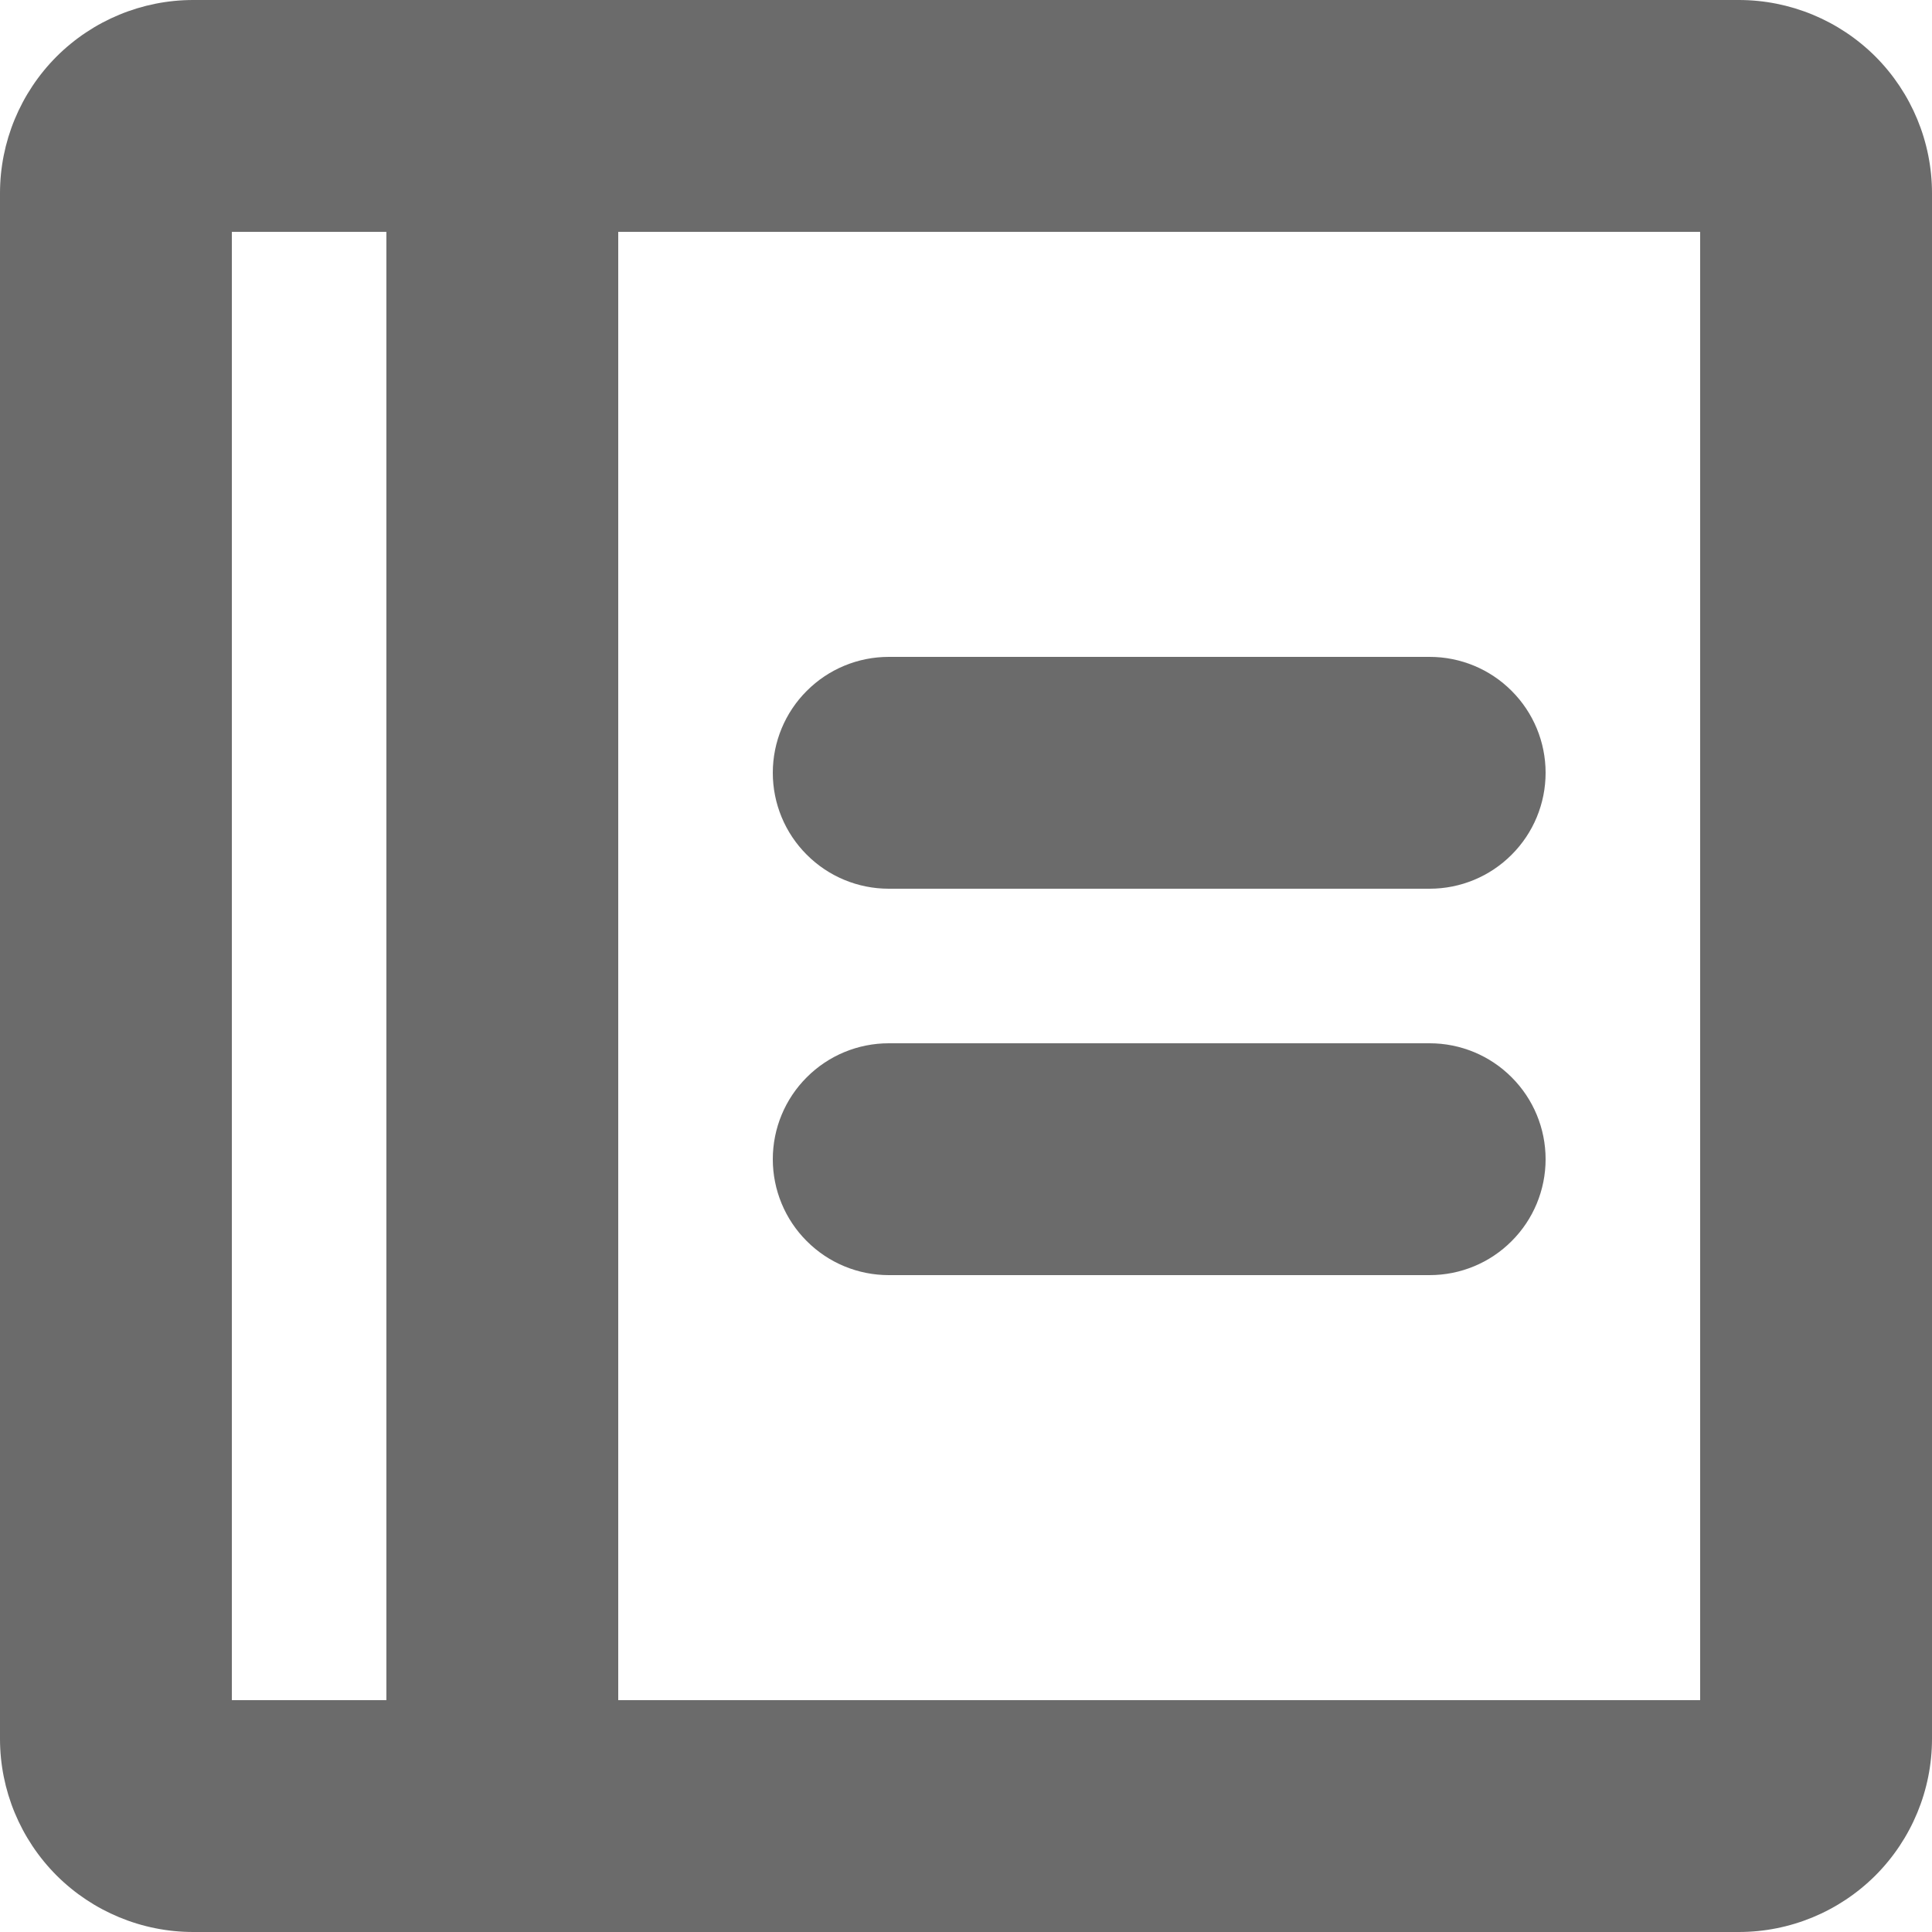 <svg width="22" height="22" viewBox="0 0 22 22" fill="none" xmlns="http://www.w3.org/2000/svg">
<path d="M8.8 8.8C8.8 8.45 8.939 8.114 9.187 7.867C9.434 7.619 9.77 7.48 10.12 7.48H16.28C16.63 7.48 16.966 7.619 17.213 7.867C17.461 8.114 17.6 8.45 17.6 8.8C17.6 9.15 17.461 9.486 17.213 9.733C16.966 9.981 16.63 10.12 16.28 10.12H10.12C9.77 10.12 9.434 9.981 9.187 9.733C8.939 9.486 8.8 9.15 8.8 8.8ZM16.28 11.88H10.12C9.77 11.88 9.434 12.019 9.187 12.267C8.939 12.514 8.8 12.85 8.8 13.2C8.8 13.55 8.939 13.886 9.187 14.133C9.434 14.381 9.77 14.52 10.12 14.52H16.28C16.63 14.52 16.966 14.381 17.213 14.133C17.461 13.886 17.6 13.55 17.6 13.2C17.6 12.85 17.461 12.514 17.213 12.267C16.966 12.019 16.63 11.88 16.28 11.88ZM22 2.2V19.8C22 20.384 21.768 20.943 21.356 21.356C20.943 21.768 20.384 22 19.8 22H2.2C1.617 22 1.057 21.768 0.644 21.356C0.232 20.943 0 20.384 0 19.8V2.2C0 1.617 0.232 1.057 0.644 0.644C1.057 0.232 1.617 0 2.2 0H19.8C20.384 0 20.943 0.232 21.356 0.644C21.768 1.057 22 1.617 22 2.2ZM2.64 19.36H4.4V2.64H2.64V19.36ZM19.36 2.64H7.04V19.36H19.36V2.64Z" fill="#6B6B6B"/>
</svg>
